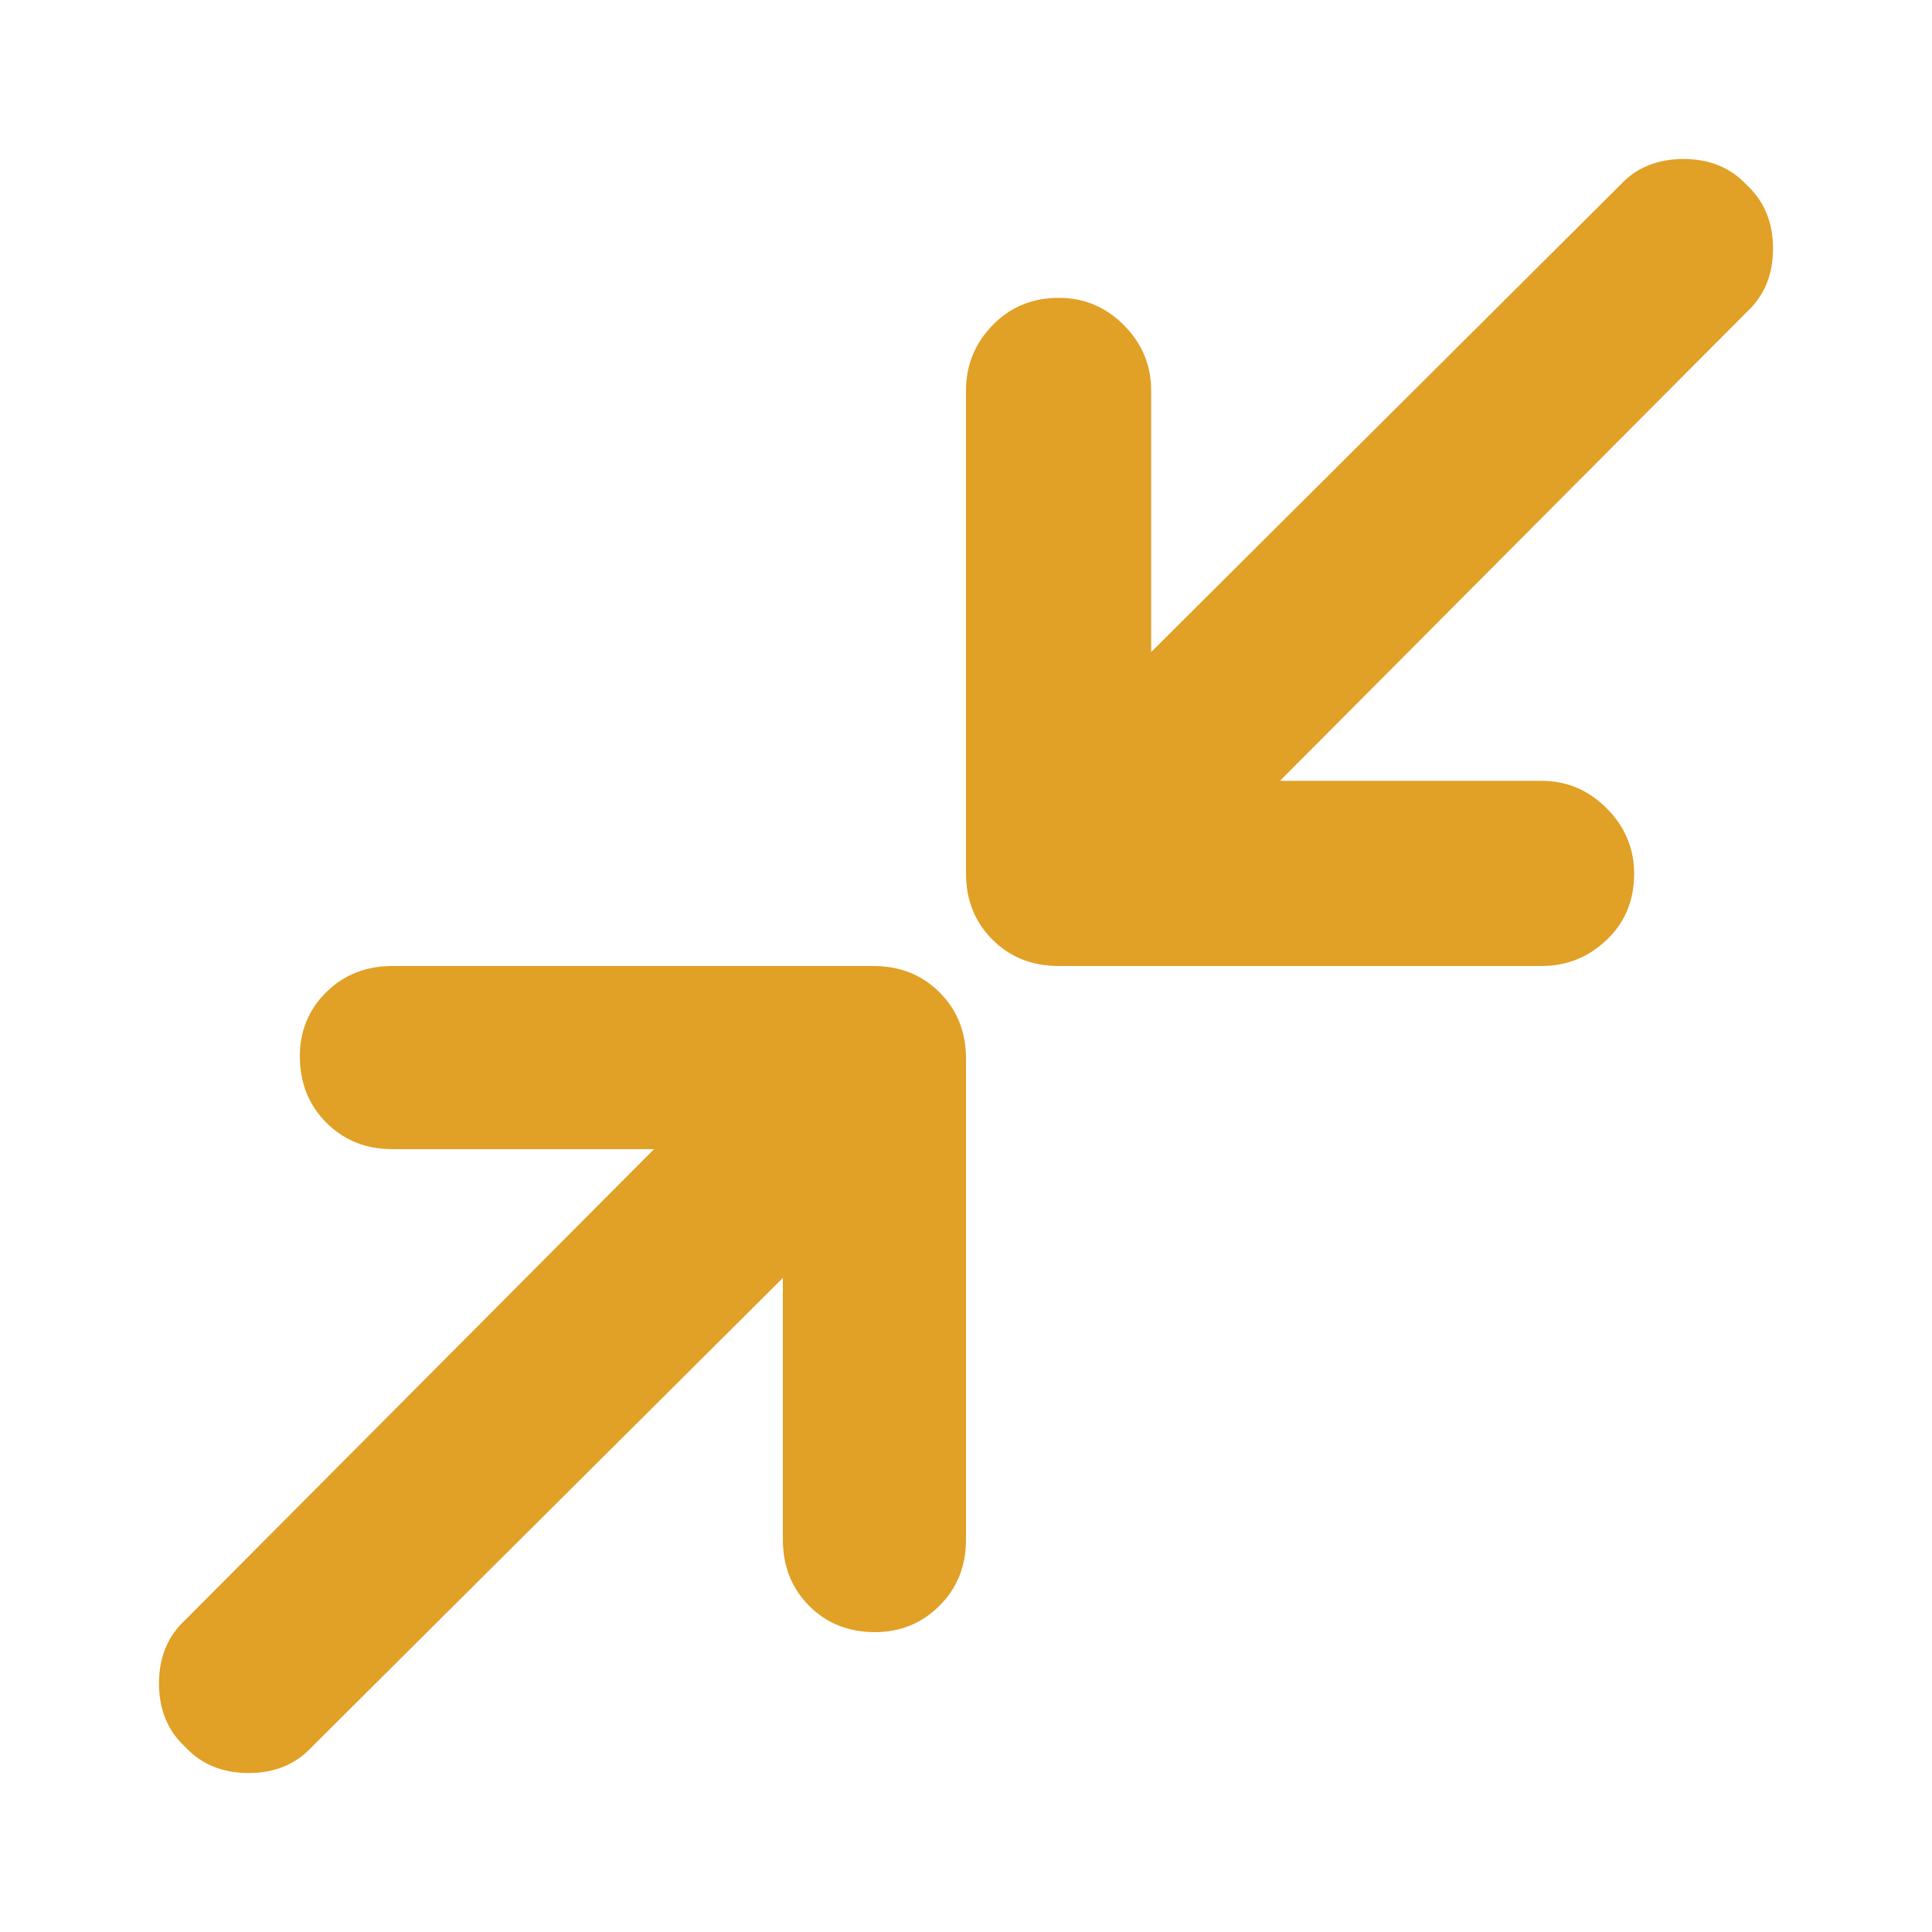 <svg xmlns="http://www.w3.org/2000/svg" height="48" viewBox="0 -960 960 960" width="48" fill="#e1a026"><path d="M526-480q-19.75 0-32.875-13.125T480-526v-240q0-18.75 13.175-32.375 13.176-13.625 33-13.625Q545-812 558.5-798.375 572-784.75 572-766v130l233-232q12-13 31.5-13t31.5 13q13 12 13 31.5T868-805L636-572h130q18.75 0 32.375 13.675Q812-544.649 812-525.825 812-506 798.375-493 784.75-480 766-480H526ZM92-92q-13-12-13-31.5T92-155l233-234H195q-19.75 0-32.875-13.175-13.125-13.176-13.125-33Q149-454 162.125-467T195-480h239q19.75 0 32.875 13.125T480-434v239q0 19.75-13.175 32.875-13.176 13.125-32 13.125Q415-149 402-162.125 389-175.25 389-195v-130L155-92q-12 13-31.5 13T92-92Z"/></svg>